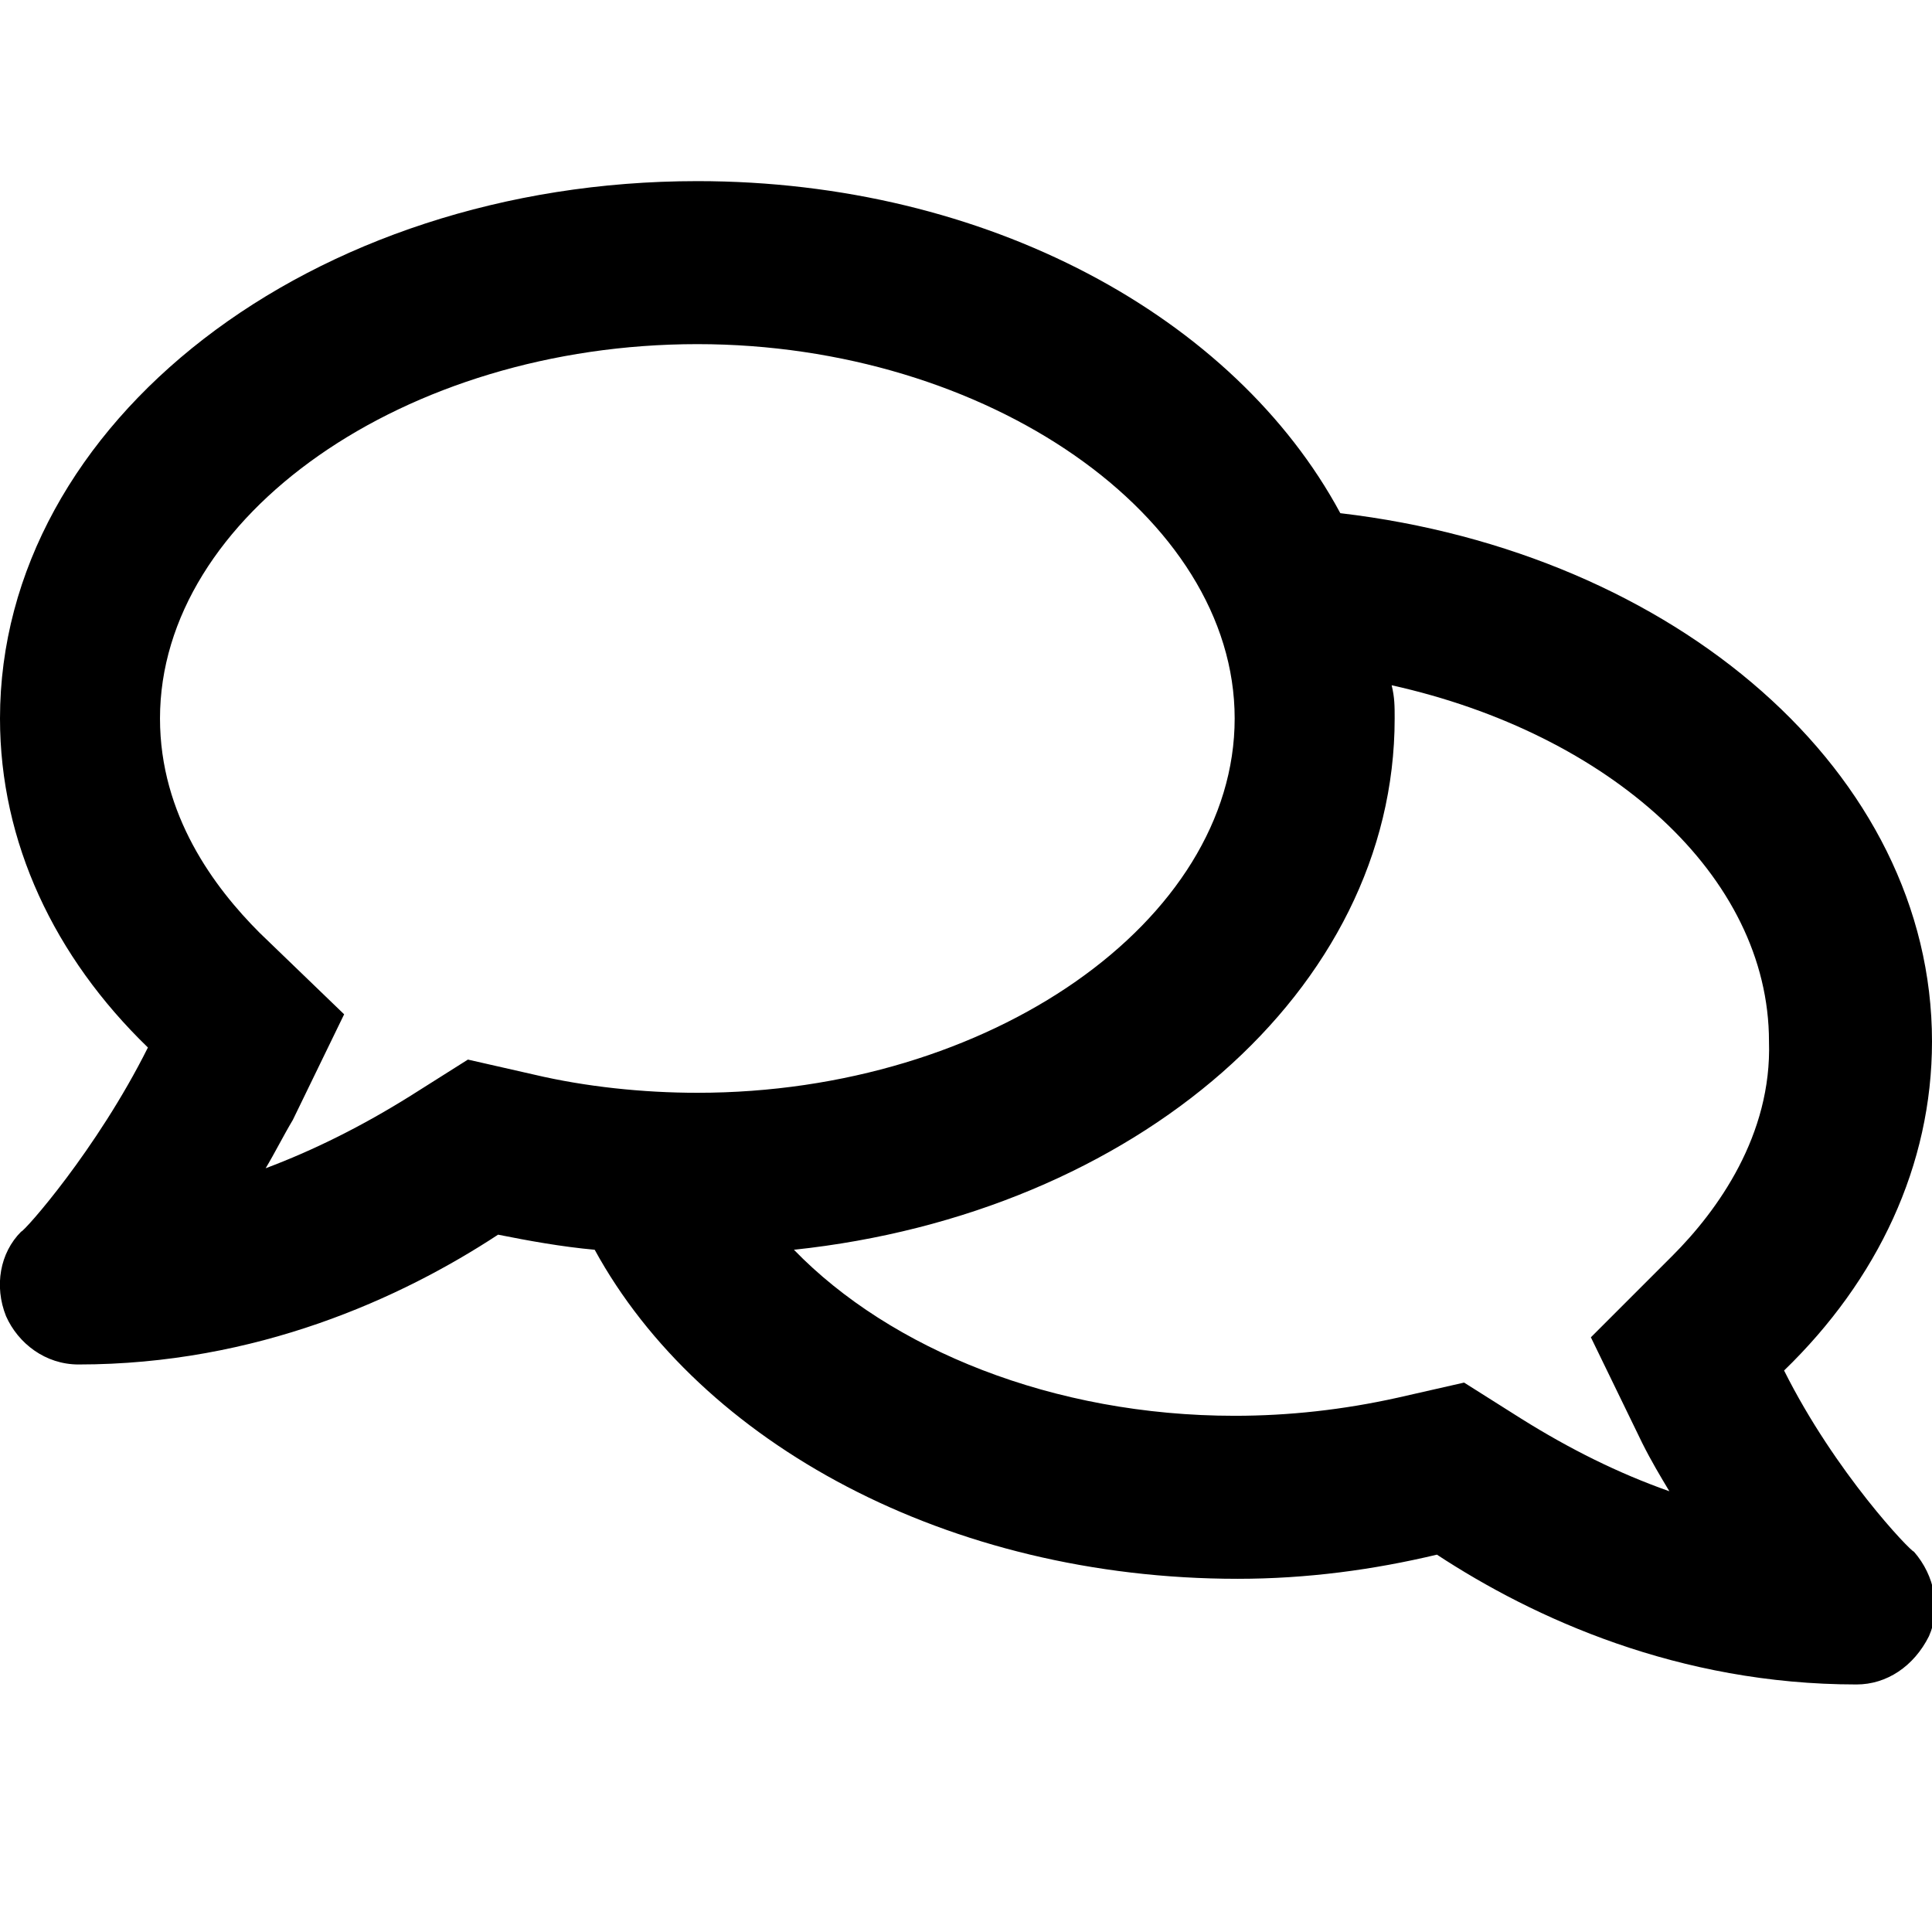 <?xml version="1.0" encoding="utf-8"?>
<!-- Generator: Adobe Illustrator 22.0.0, SVG Export Plug-In . SVG Version: 6.00 Build 0)  -->
<svg version="1.1" id="Layer_1" xmlns="http://www.w3.org/2000/svg" xmlns:xlink="http://www.w3.org/1999/xlink" x="0px" y="0px"
	 viewBox="0 0 64 64" style="enable-background:new 0 0 64 64;" xml:space="preserve">
<path d="M59.1,45.4c3.1-3,4.9-6.8,4.9-10.9c0-8.9-8.5-16.2-19.6-17.5C40.9,10.5,32.7,6,23.1,6C10.3,6,0,14,0,23.8
	c0,4.1,1.8,7.9,4.9,10.9c-1.7,3.4-4.1,6.1-4.2,6.1c-0.7,0.7-0.9,1.8-0.5,2.8c0.4,0.9,1.3,1.6,2.4,1.6c5.9,0,10.7-2.2,13.9-4.3
	c1,0.2,2.1,0.4,3.2,0.5c3.5,6.4,11.7,10.9,21.3,10.9c2.3,0,4.5-0.3,6.6-0.8c3.2,2.1,8,4.3,13.9,4.3c1,0,1.9-0.6,2.4-1.6
	c0.4-0.9,0.2-2-0.5-2.8C63.3,51.4,60.8,48.8,59.1,45.4z M17.7,35.6l-2.2-0.5l-1.9,1.2c-1.6,1-3.2,1.8-4.8,2.4
	c0.3-0.5,0.6-1.1,0.9-1.6l1.7-3.5l-2.8-2.7c-1.5-1.5-3.3-3.9-3.3-7.1c0-6.7,8.1-12.4,17.8-12.4c9.6,0,17.8,5.7,17.8,12.4
	s-8.1,12.4-17.8,12.4C21.3,36.2,19.4,36,17.7,35.6z M55.4,41.6l-2.7,2.7l1.7,3.5c0.3,0.6,0.6,1.1,0.9,1.6C53.6,48.8,52,48,50.4,47
	l-1.9-1.2l-2.2,0.5c-1.8,0.4-3.6,0.6-5.4,0.6c-6,0-11.4-2.2-14.6-5.5c11.3-1.2,19.9-8.6,19.9-17.6c0-0.4,0-0.7-0.1-1.1
	c7.2,1.6,12.5,6.3,12.5,11.8C58.7,37.6,56.9,40.1,55.4,41.6z"/>
</svg>
